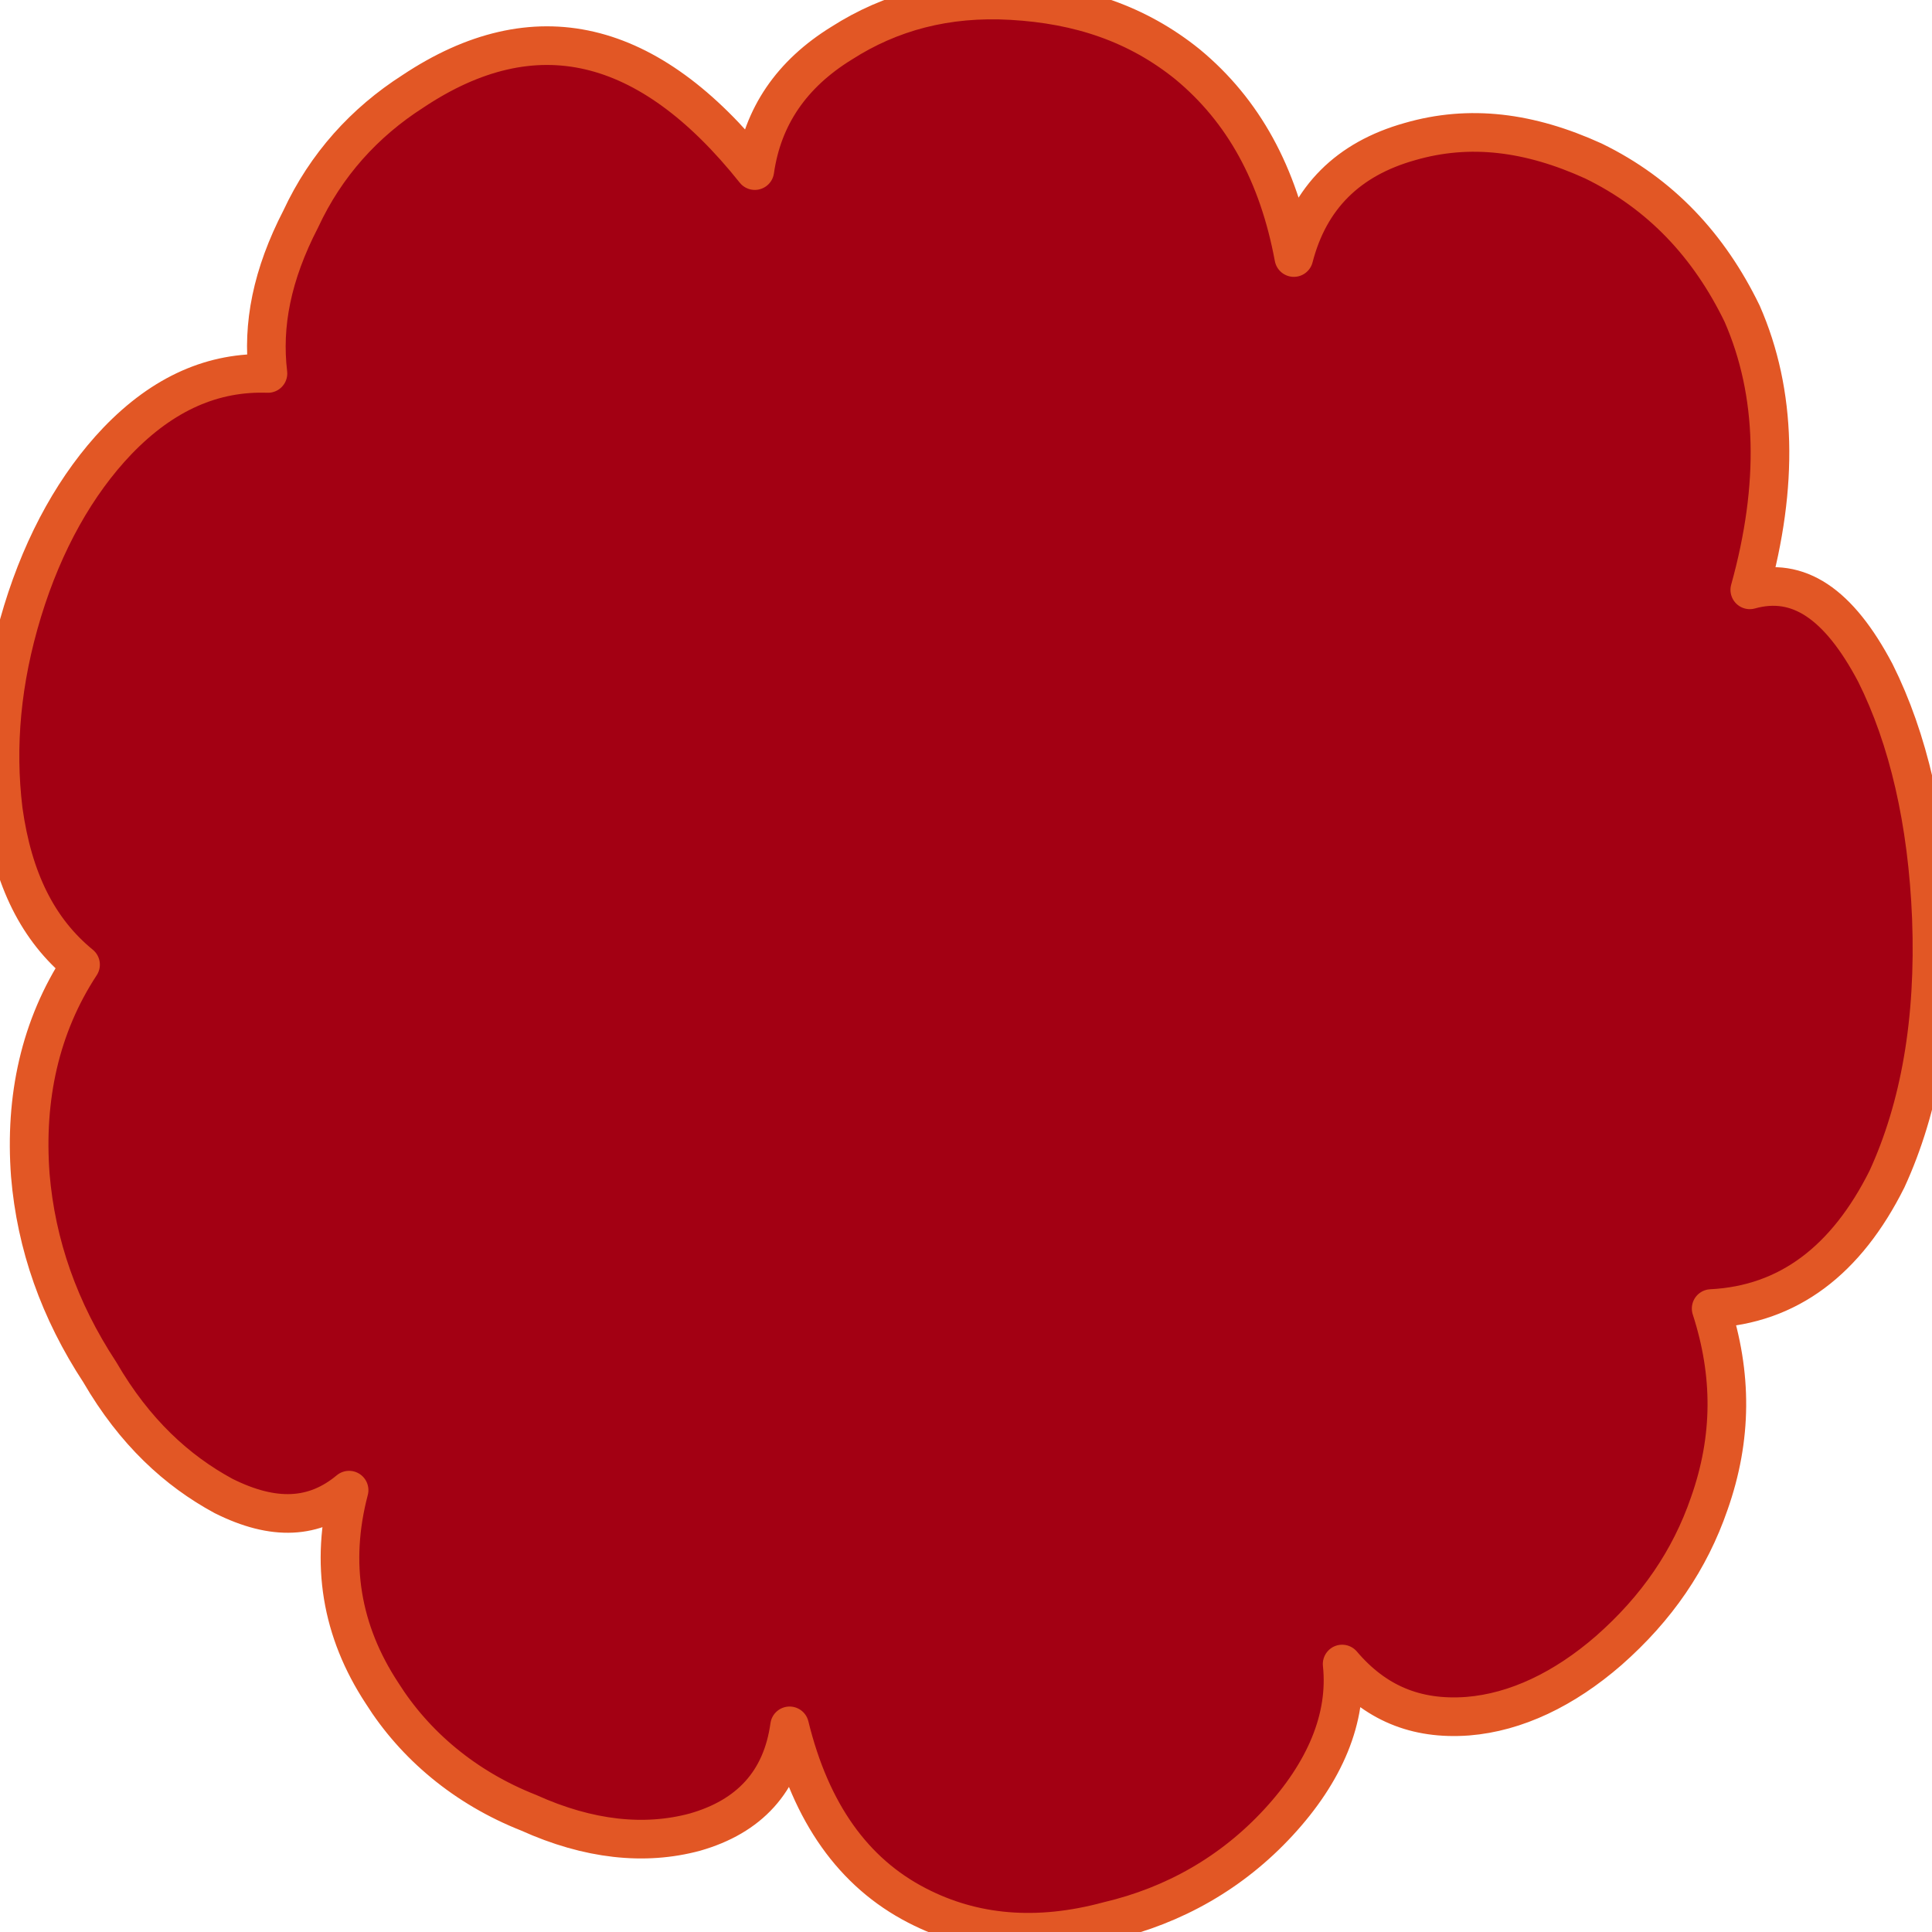 <?xml version="1.0" encoding="UTF-8" standalone="no"?>
<svg version="1.1" id="Layer_1" xmlns="http://www.w3.org/2000/svg" xmlns:xlink="http://www.w3.org/1999/xlink" x="0px" y="0px"
	 width="100px" height="100px" viewBox="0 0 100 100" enable-background="new 0 0 100 100" xml:space="preserve">

  <g fill="#A30013" stroke="#E25725" stroke-width="2" stroke-opacity="1" stroke-linecap="round" stroke-linejoin="round"><path d="M90.169,16.23c-1.7,-3.5-4.2,-6.2-7.7,-7.9c-3.3,-1.5-6.4,-1.9-9.5,-1c-3.2,0.9-5.2,2.9-6,6c-0.8,-4.3-2.6,-7.6-5.5,-10c-2.6,-2.1-5.6,-3.1-9.1,-3.3c-3.4,-0.2-6.3,0.6-8.8,2.2c-2.6,1.6-4.1,3.8-4.5,6.6c-5.5,-6.9-11.4,-8.3-17.7,-4.1c-2.5,1.6-4.5,3.8-5.8,6.6c-1.5,2.9-2,5.5-1.7,8c-2.8,-0.1-5.4,1-7.8,3.5c-2.1,2.2-3.8,5.2-4.9,8.8c-1.1,3.6-1.4,7-1,10.3c0.5,3.6,1.8,6.2,4,8c-2.1,3.2-2.9,6.9-2.6,10.9c0.3,3.6,1.5,7,3.6,10.2c1.8,3.1,4,5.1,6.4,6.4c2.6,1.3,4.7,1.2,6.5,-0.3c-1,3.8-0.4,7.3,1.7,10.5c1.7,2.7,4.3,4.9,7.6,6.2c3.1,1.4,6,1.7,8.6,1c2.8,-0.8,4.5,-2.6,4.9,-5.5c1.1,4.5,3.3,7.6,6.6,9.3c2.9,1.5,6.2,1.8,9.9,0.8c3.4,-0.8,6.4,-2.5,8.8,-5.1c2.4,-2.6,3.6,-5.4,3.3,-8.2c1.7,2,3.8,2.9,6.5,2.7c2.5,-0.2,5,-1.4,7.3,-3.4c2.5,-2.2,4.2,-4.7,5.2,-7.6c1.2,-3.4,1.2,-6.7,0.1,-10.1c4,-0.2,7,-2.5,9.1,-6.7c1.7,-3.7,2.5,-8.2,2.3,-13.5c-0.2,-5-1.2,-9.3-2.9,-12.7c-1.9,-3.6-4,-5-6.5,-4.3C92.069,25.13,91.969,20.33,90.169,16.23z"/></g>

</svg>


